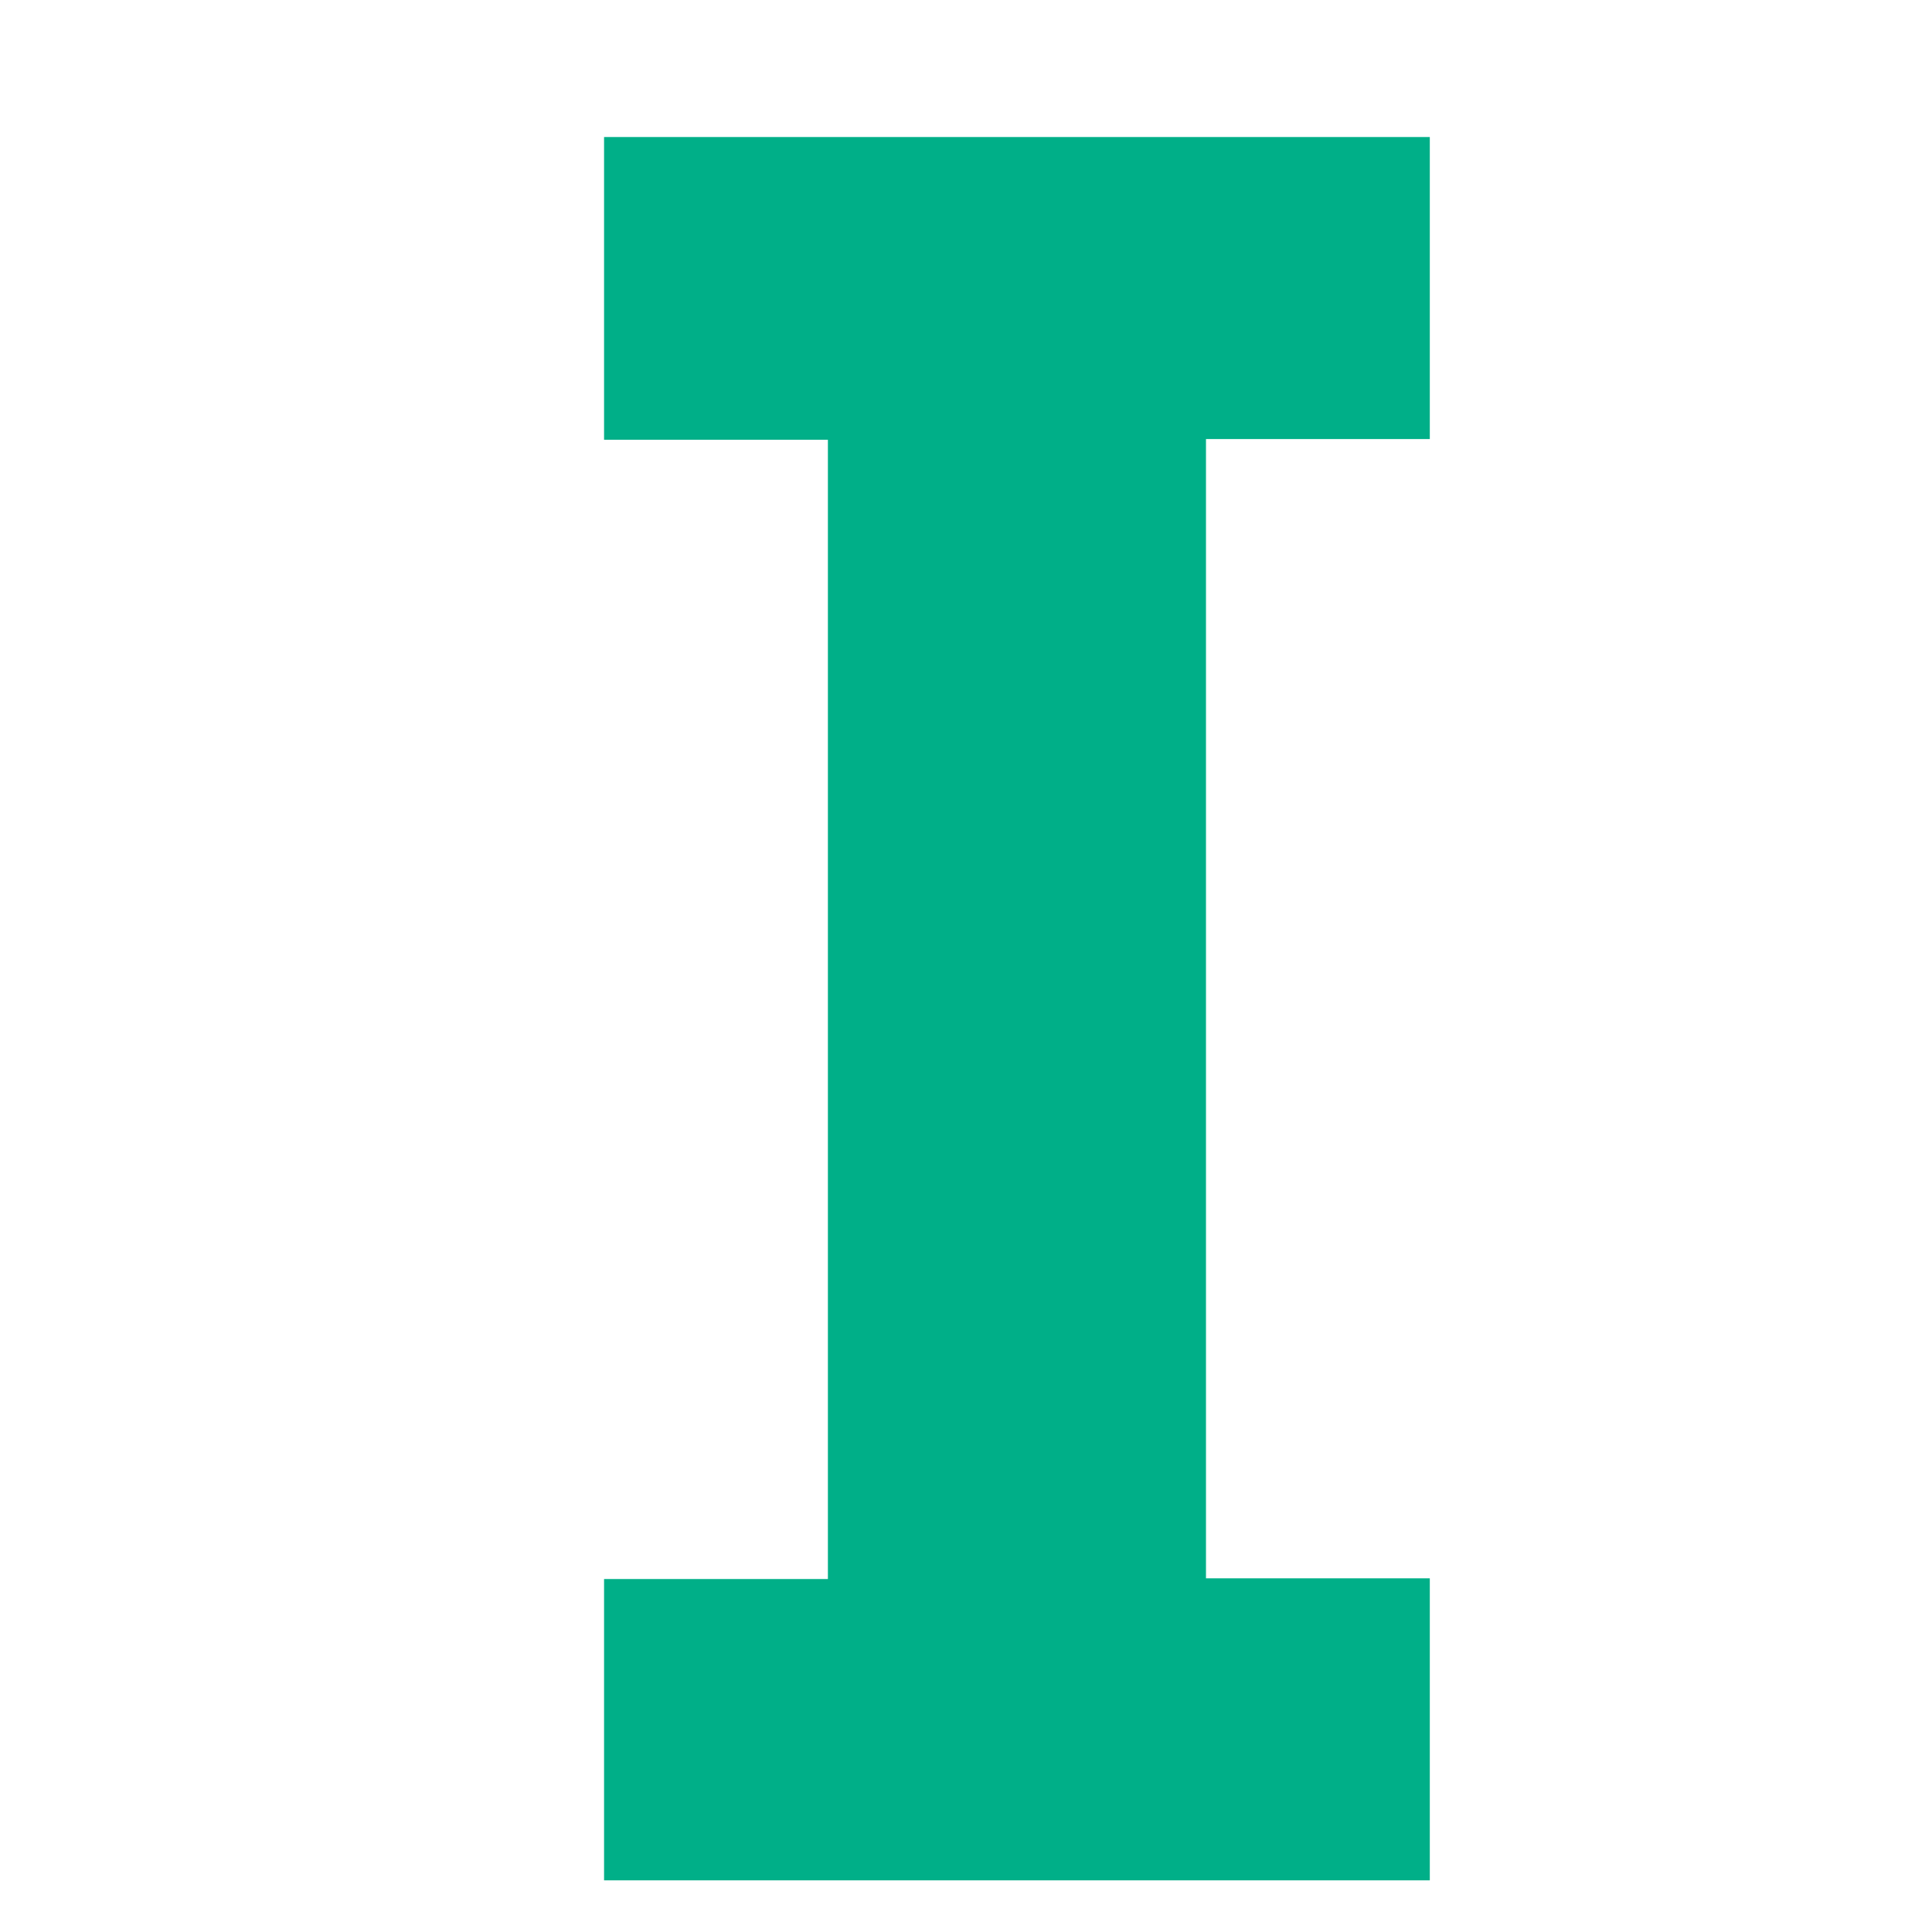 <?xml version="1.0" encoding="utf-8"?>
<!-- Generator: Adobe Illustrator 25.0.0, SVG Export Plug-In . SVG Version: 6.00 Build 0)  -->
<svg version="1.1" id="Capa_1" xmlns="http://www.w3.org/2000/svg" xmlns:xlink="http://www.w3.org/1999/xlink" x="0px" y="0px"
	 viewBox="0 0 26.93 26.93" style="enable-background:new 0 0 26.93 26.93;" xml:space="preserve">
<style type="text/css">
	.st0{fill:#00AF88;}
</style>
<g>
	<path class="st0" d="M8.42,26.22v-4.21h3.12V6.13H8.42V1.91h11.51v4.21h-3.12v15.88h3.12v4.21H8.42z"/>
</g>
</svg>
